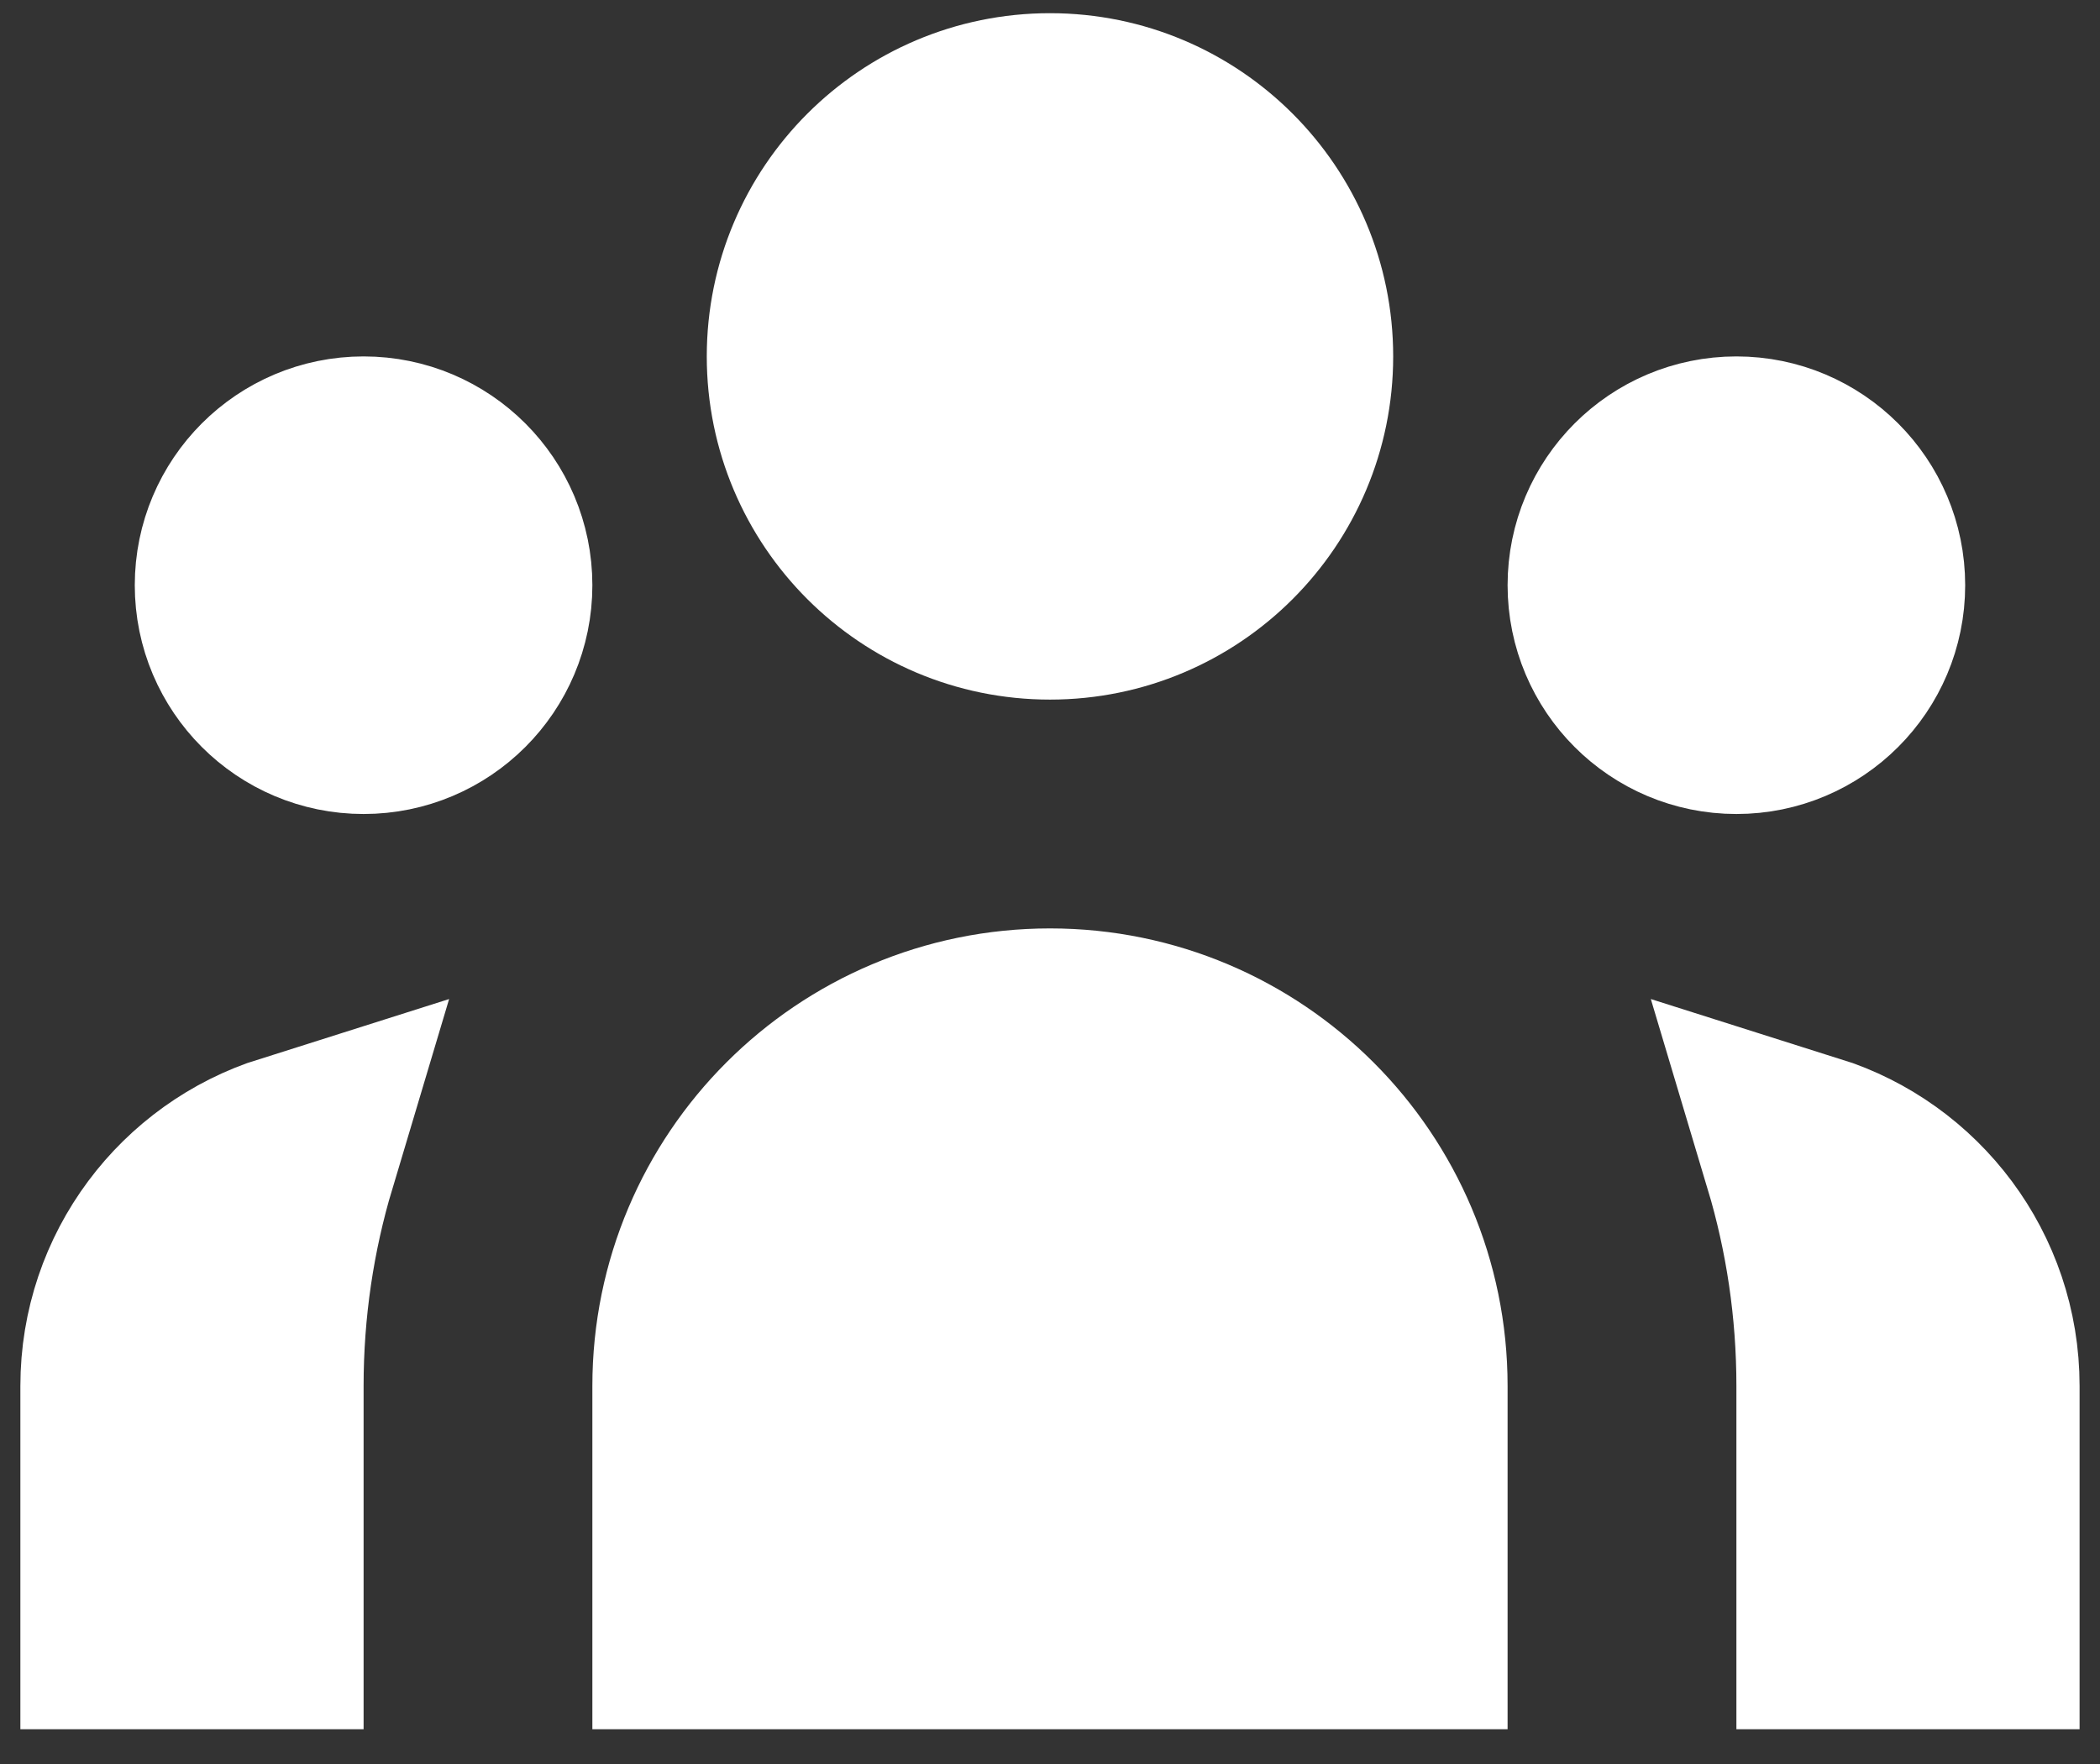 <svg width="50" height="42" viewBox="0 0 50 42" fill="none" xmlns="http://www.w3.org/2000/svg">
<rect x="0" y="0" width="50" height="42" fill="#333333" stroke="none"/>
<path d="M30.671 8.486C30.671 11.618 28.132 14.157 25 14.157C21.867 14.157 19.328 11.618 19.328 8.486C19.328 5.354 21.867 2.814 25 2.814C28.132 2.814 30.671 5.354 30.671 8.486ZM44.29 13.934C44.29 15.561 42.97 16.881 41.343 16.881C39.715 16.881 38.395 15.561 38.395 13.934C38.395 12.306 39.715 10.986 41.343 10.986C42.97 10.986 44.29 12.306 44.29 13.934ZM25 24.605C29.636 24.605 33.395 28.364 33.395 33V38.672H16.604V33C16.604 28.364 20.363 24.605 25 24.605ZM11.604 13.934C11.604 15.561 10.285 16.881 8.657 16.881C7.029 16.881 5.709 15.561 5.709 13.934C5.709 12.306 7.029 10.986 8.657 10.986C10.285 10.986 11.604 12.306 11.604 13.934ZM43.843 38.672V33C43.843 31.122 43.567 29.306 43.054 27.592C45.35 28.317 47.014 30.464 47.014 33V38.672H43.843ZM2.985 38.672V33C2.985 30.464 4.649 28.317 6.945 27.592C6.432 29.306 6.157 31.122 6.157 33V38.672H2.985Z" fill="white" stroke="white" stroke-width="5"/>
</svg>
